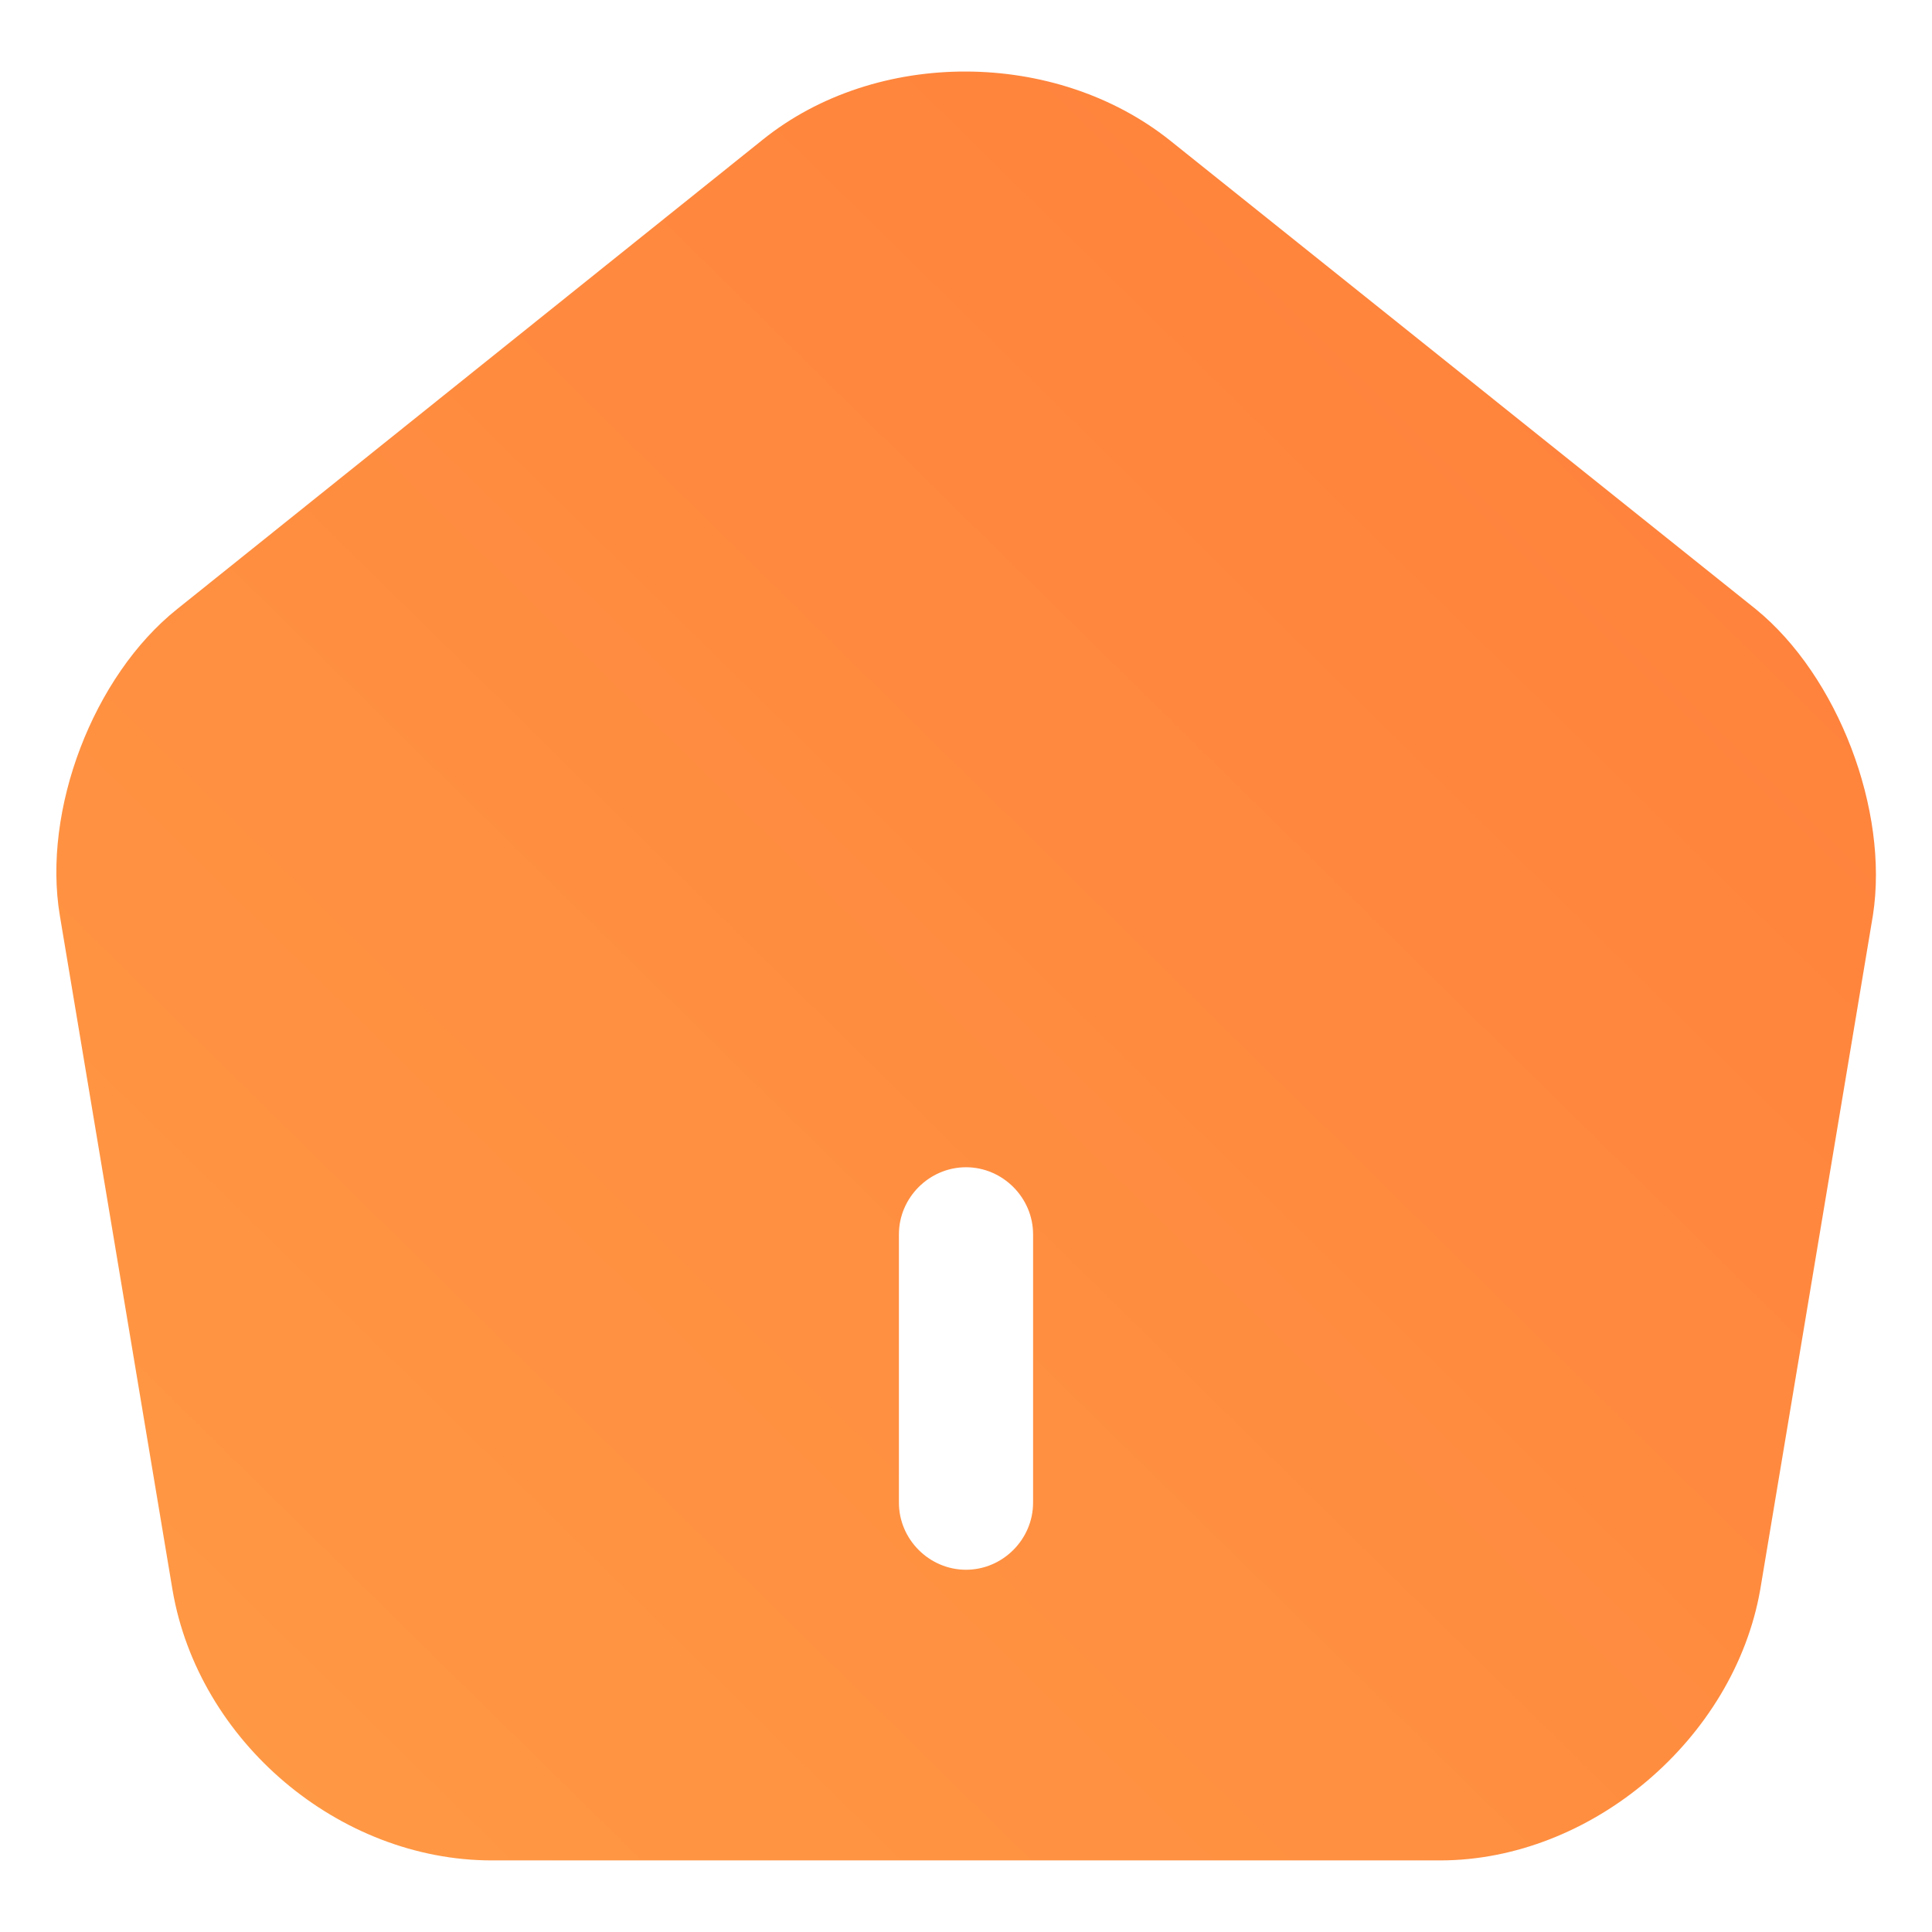 <svg width="18" height="18" viewBox="0 0 18 18" fill="none" xmlns="http://www.w3.org/2000/svg">
<path d="M16.358 5.675L10.9 1.308C9.833 0.458 8.167 0.45 7.108 1.3L1.65 5.675C0.867 6.3 0.392 7.55 0.558 8.533L1.608 14.817C1.85 16.225 3.158 17.333 4.583 17.333H13.417C14.825 17.333 16.158 16.2 16.4 14.808L17.45 8.525C17.6 7.55 17.125 6.3 16.358 5.675ZM9.625 14C9.625 14.342 9.342 14.625 9 14.625C8.658 14.625 8.375 14.342 8.375 14V11.5C8.375 11.158 8.658 10.875 9 10.875C9.342 10.875 9.625 11.158 9.625 11.5V14Z" fill="url(#paint0_linear_323_130)"/>
<defs>
<linearGradient id="paint0_linear_323_130" x1="9.001" y1="-7.667" x2="-7.663" y2="9.283" gradientUnits="userSpaceOnUse">
<stop stop-color="#FF7E3A"/>
<stop offset="1" stop-color="#FF9A45"/>
</linearGradient>
</defs>
</svg>
